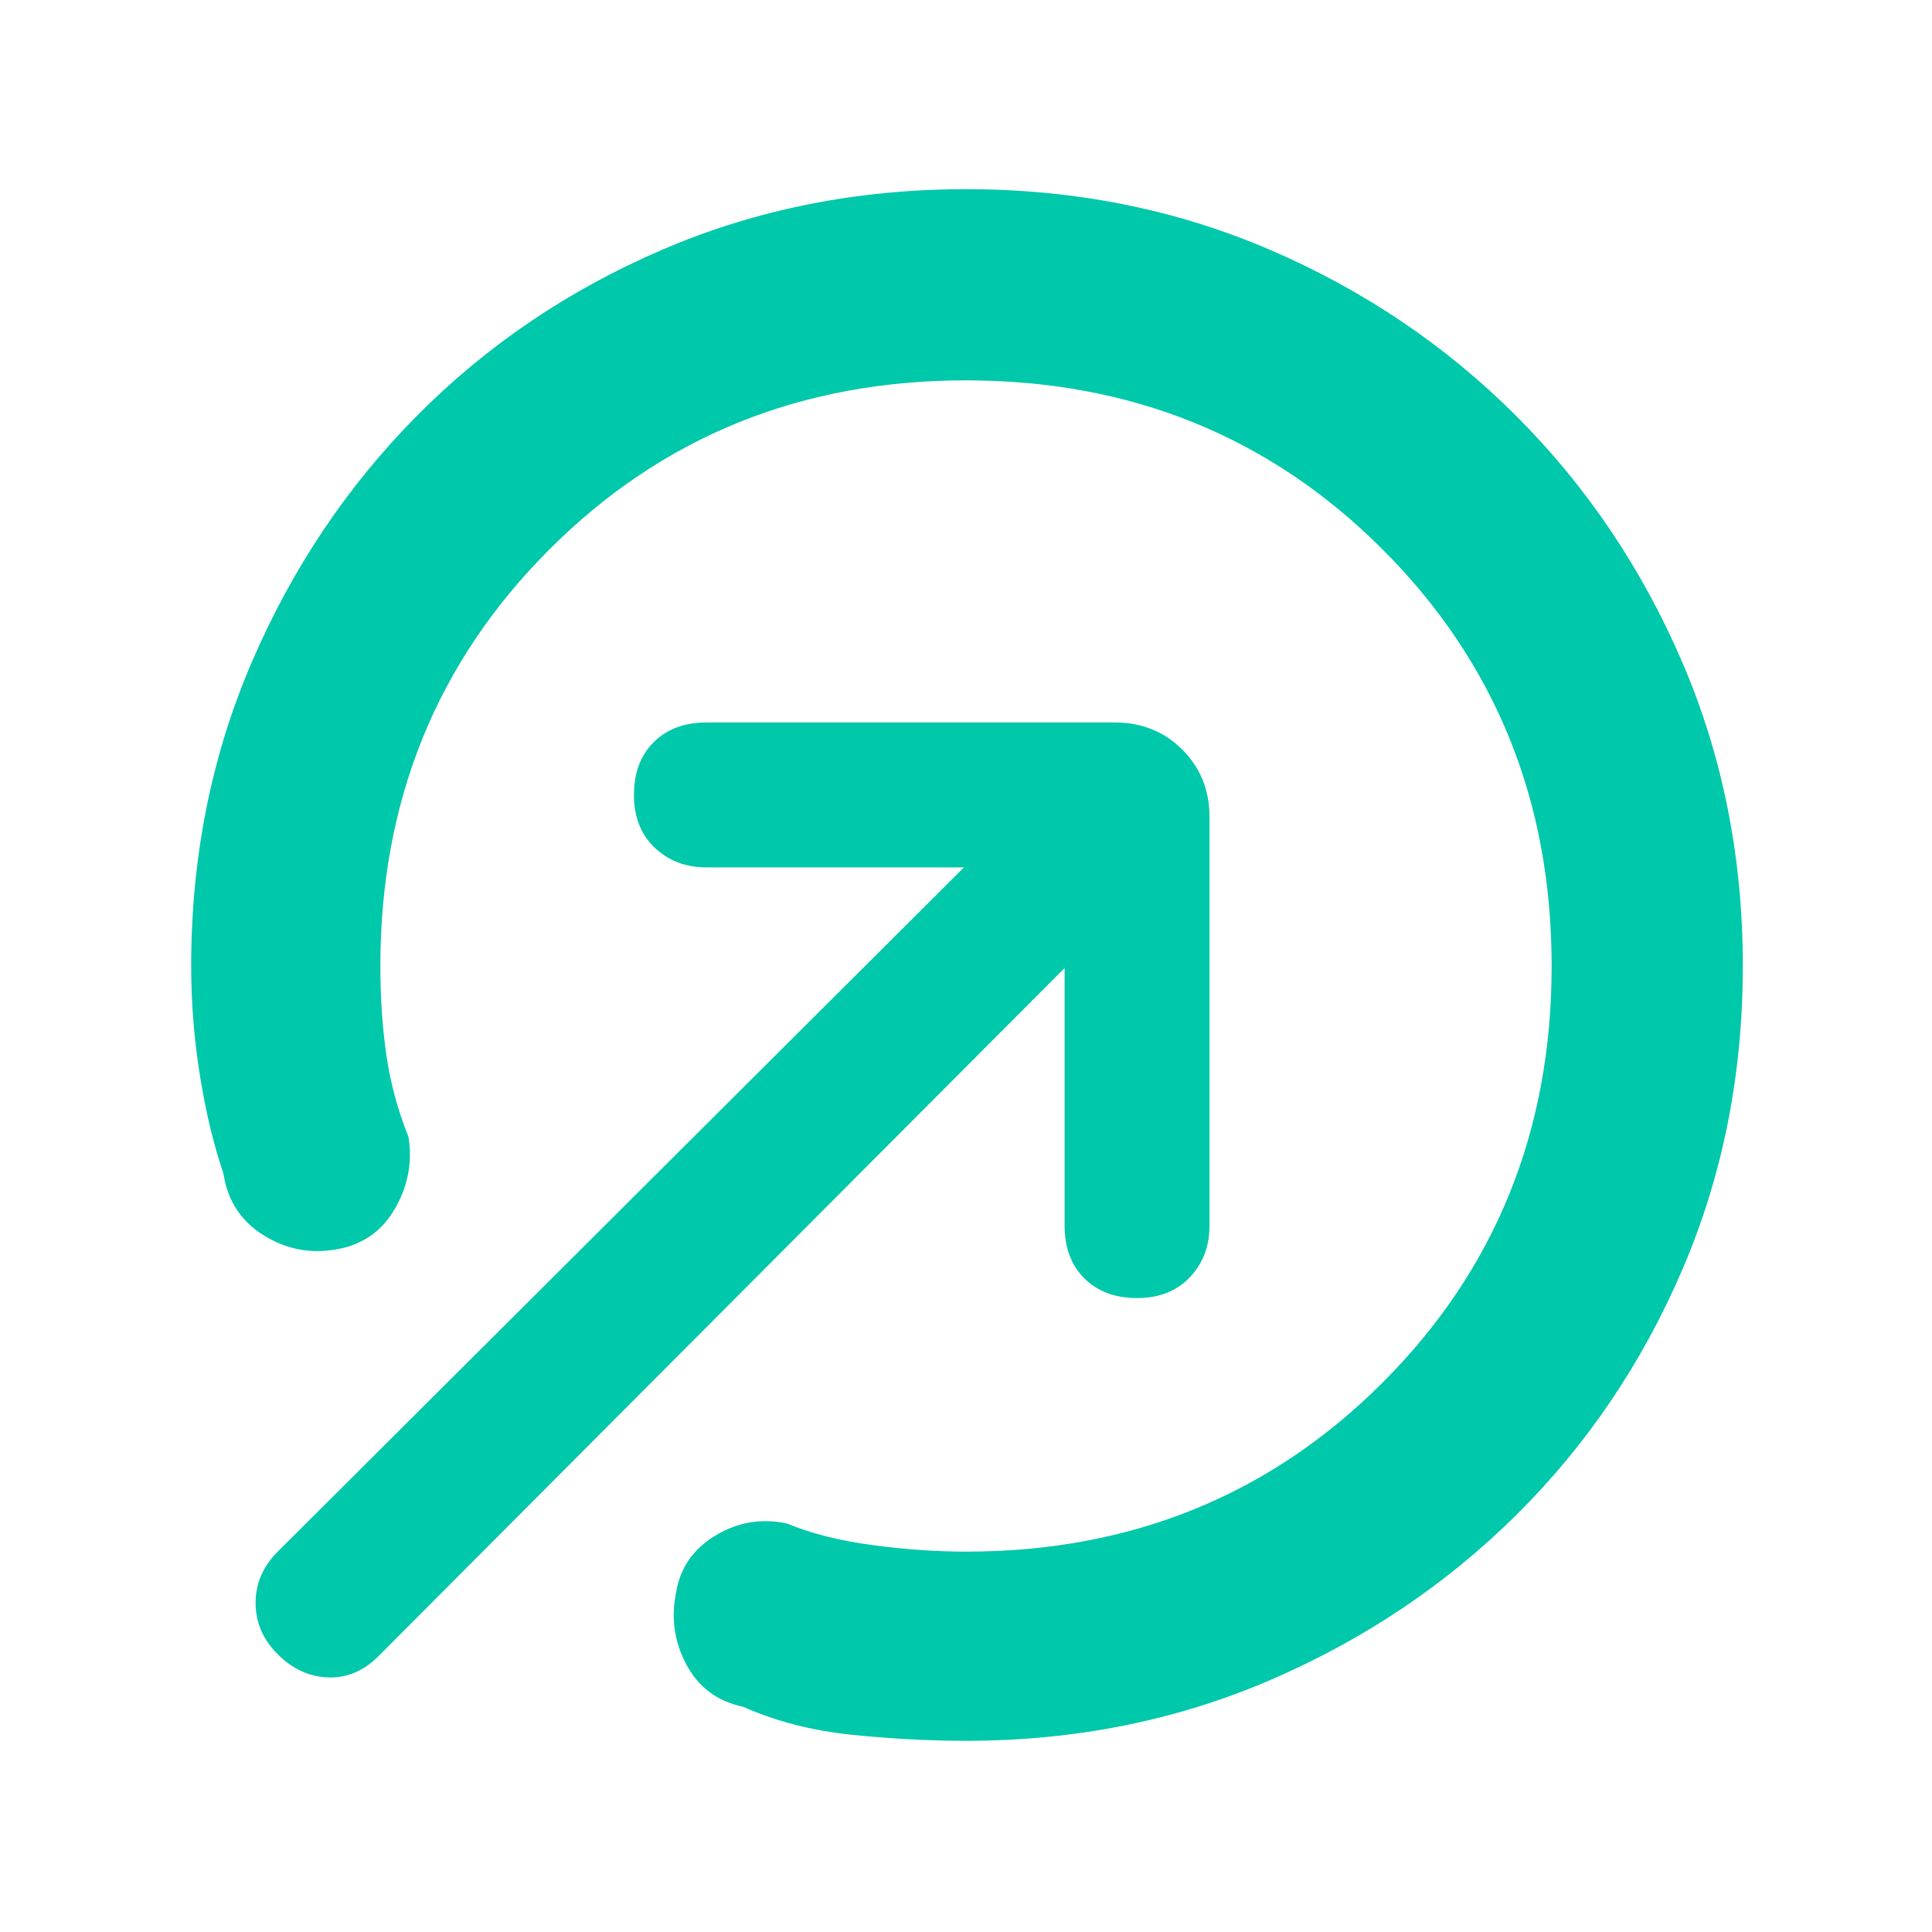 <svg xmlns="http://www.w3.org/2000/svg" height="48" viewBox="0 -960 960 960" width="48"><path fill="rgb(0, 200, 170)" d="M480-95q-27.41 0-56.77-3-29.37-3-54.23-14-19-4-28-21t-5-36q3-18 19.5-28t35.5-6q18 7.5 42.5 10.75T480-189q123 0 207-84t84-207q0-123-84-207t-207-84q-123 0-207 84t-84 207q0 23.8 3 44.4 3 20.6 11 40.6 3 19-7 36t-30 20q-19 3-35.5-7.5T111-377q-7.14-20.75-11.57-48Q95-452.25 95-480q0-81 30.09-150.95 30.09-69.96 82.05-122.41 51.95-52.46 121.91-82.55Q399-866 480-866q81 0 150.95 30.09 69.96 30.09 122.41 82.55 52.46 52.45 82.55 122.41Q866-561 866-480q0 81-30.09 150.95-30.09 69.96-82.55 121.91-52.45 51.96-122.41 82.05Q561-95 480-95Zm-342-43q-11-11-11-25.5t11-25.5l341-340H351q-15.4 0-25.7-9.8Q315-548.6 315-565t9.8-26.2q9.8-9.8 26.2-9.8h203q20 0 33.5 13.5T601-554v203q0 15.4-9.8 25.7Q581.4-315 565-315t-26.2-9.8q-9.8-9.8-9.8-26.2v-128L188-137q-11 11-25 10.5T138-138Z"/></svg>